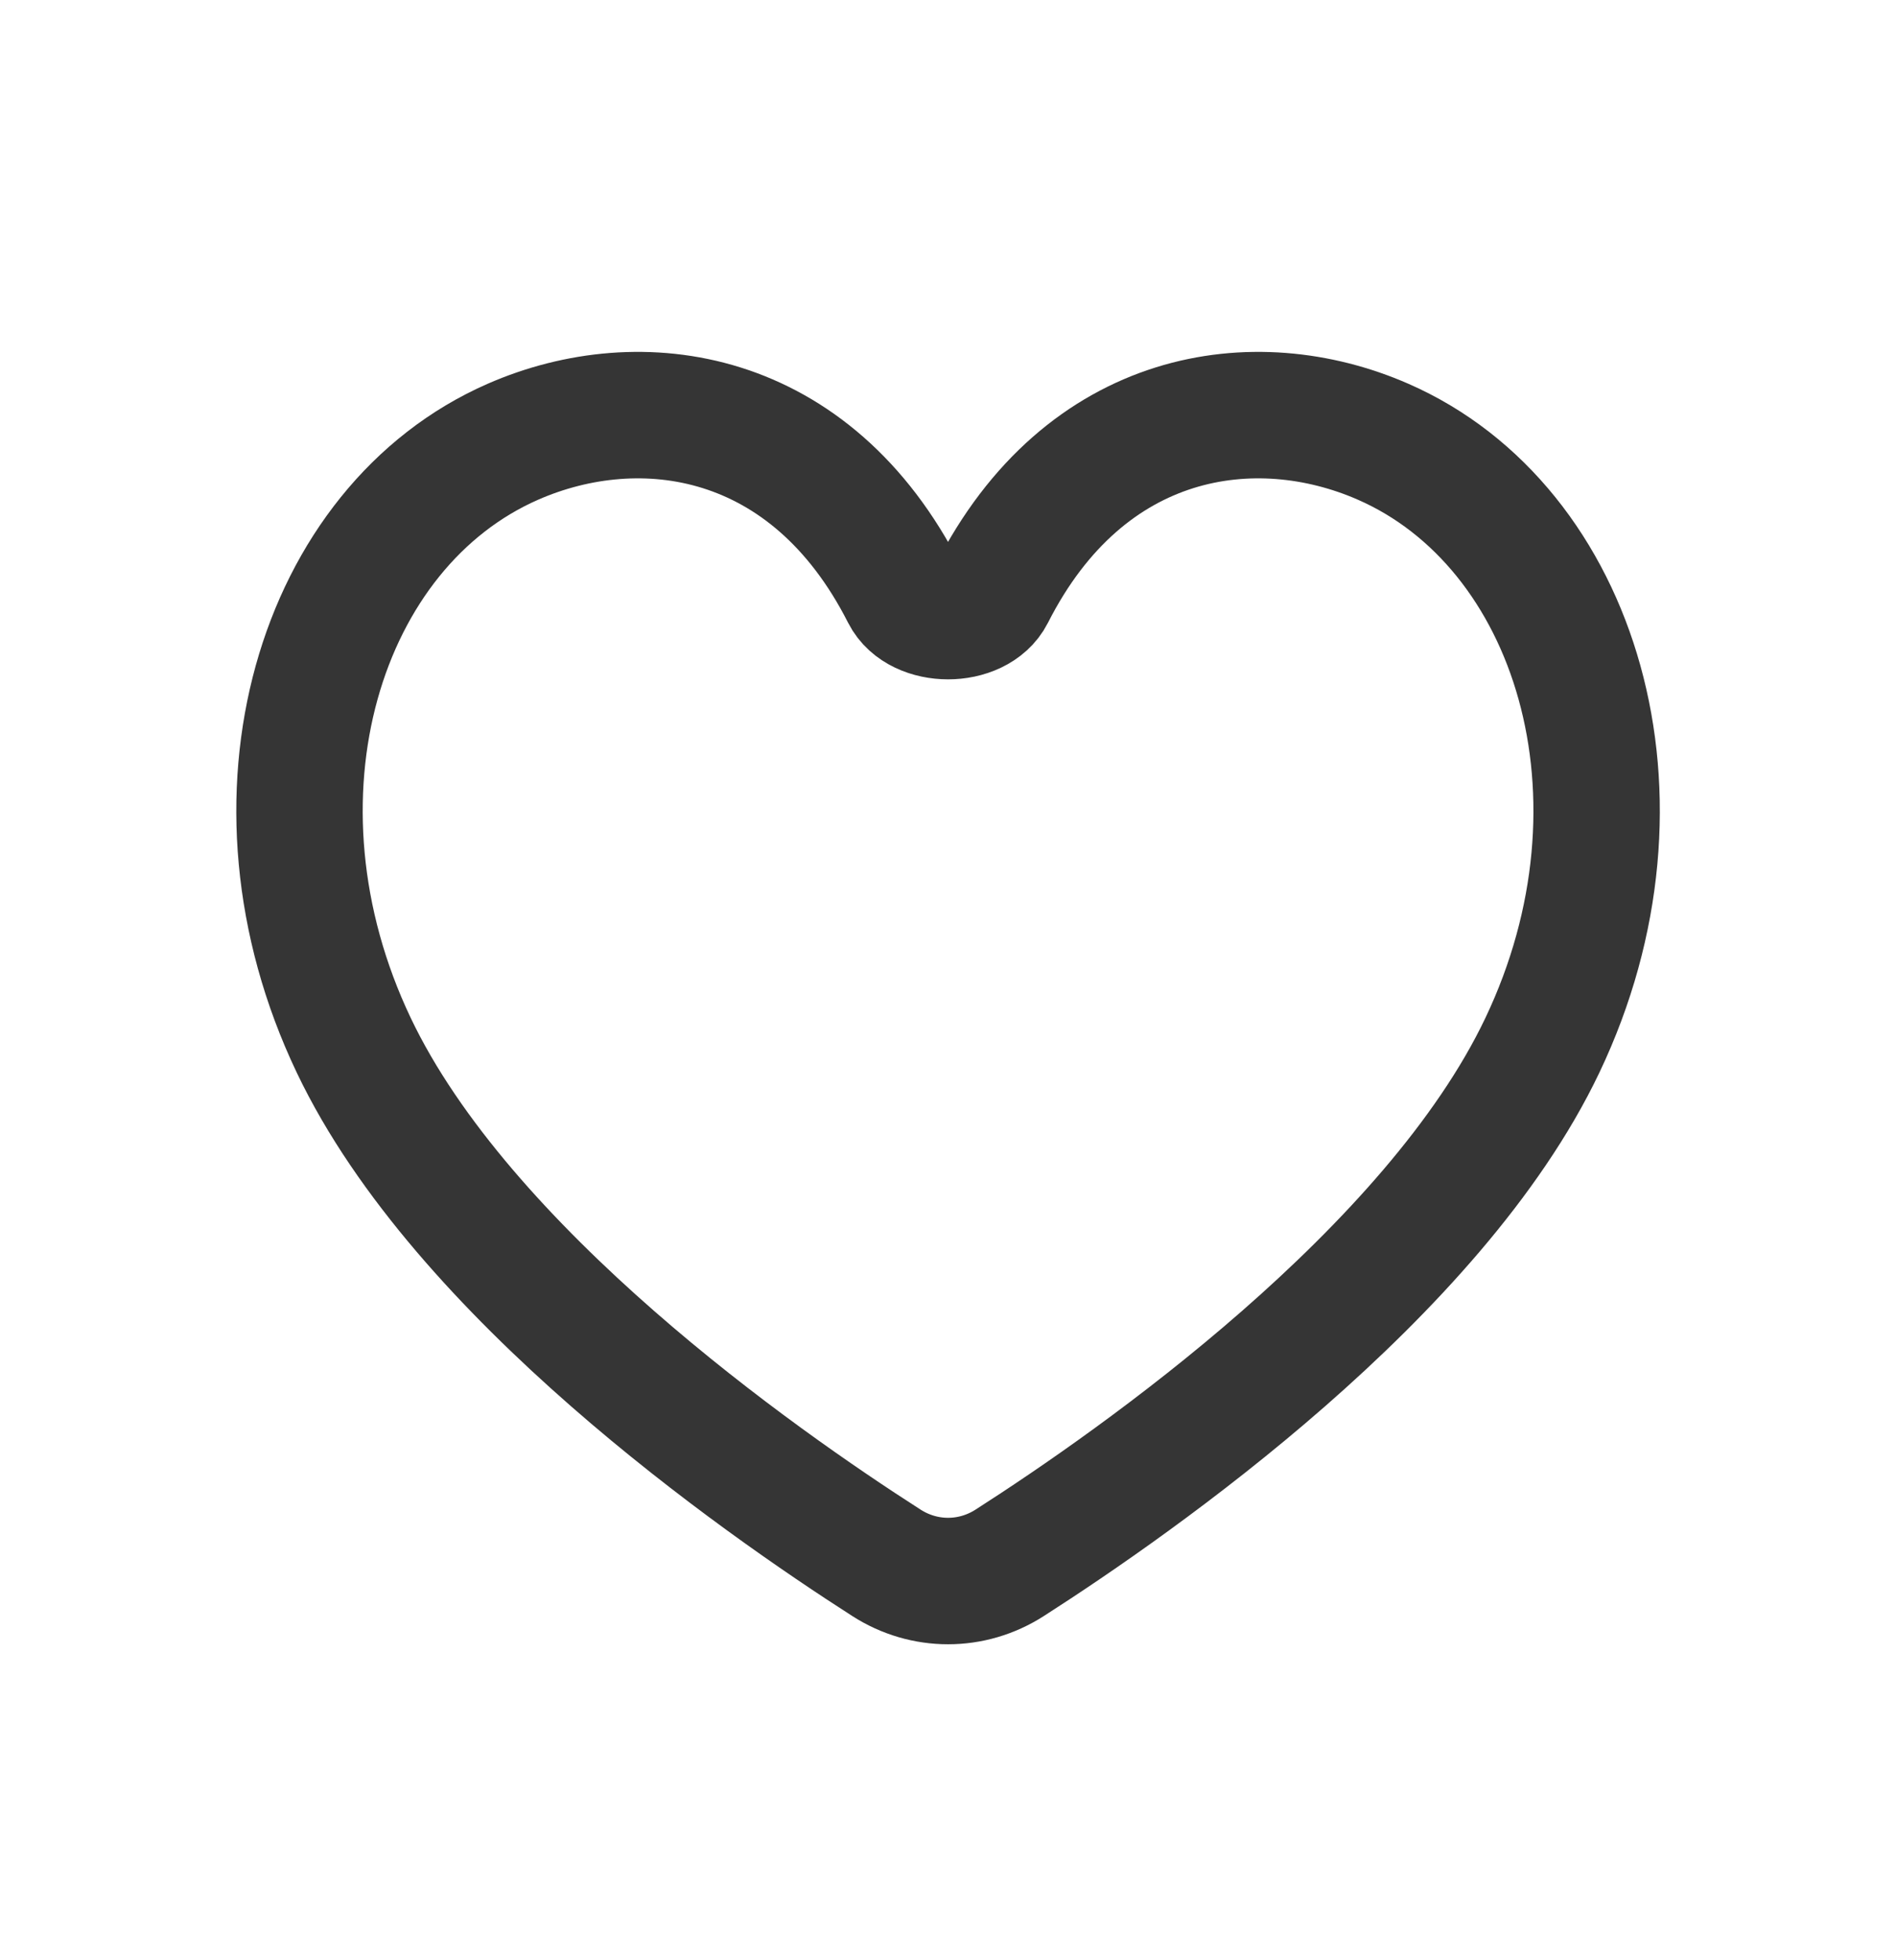 <svg width="30" height="31" viewBox="0 0 30 31" fill="none" xmlns="http://www.w3.org/2000/svg">
<path d="M5.598 16.532C3.732 12.619 5.056 8.322 8.12 6.984C10.14 6.103 12.831 6.478 14.31 9.394C14.547 9.86 15.455 9.86 15.691 9.394C17.171 6.478 19.862 6.103 21.881 6.984C24.946 8.322 26.27 12.619 24.404 16.532C22.688 20.132 18.016 23.409 15.976 24.715C15.377 25.099 14.625 25.099 14.026 24.715C11.986 23.409 7.314 20.132 5.598 16.532Z" stroke="#353535" stroke-width="2" stroke-linejoin="round"/>
</svg>
